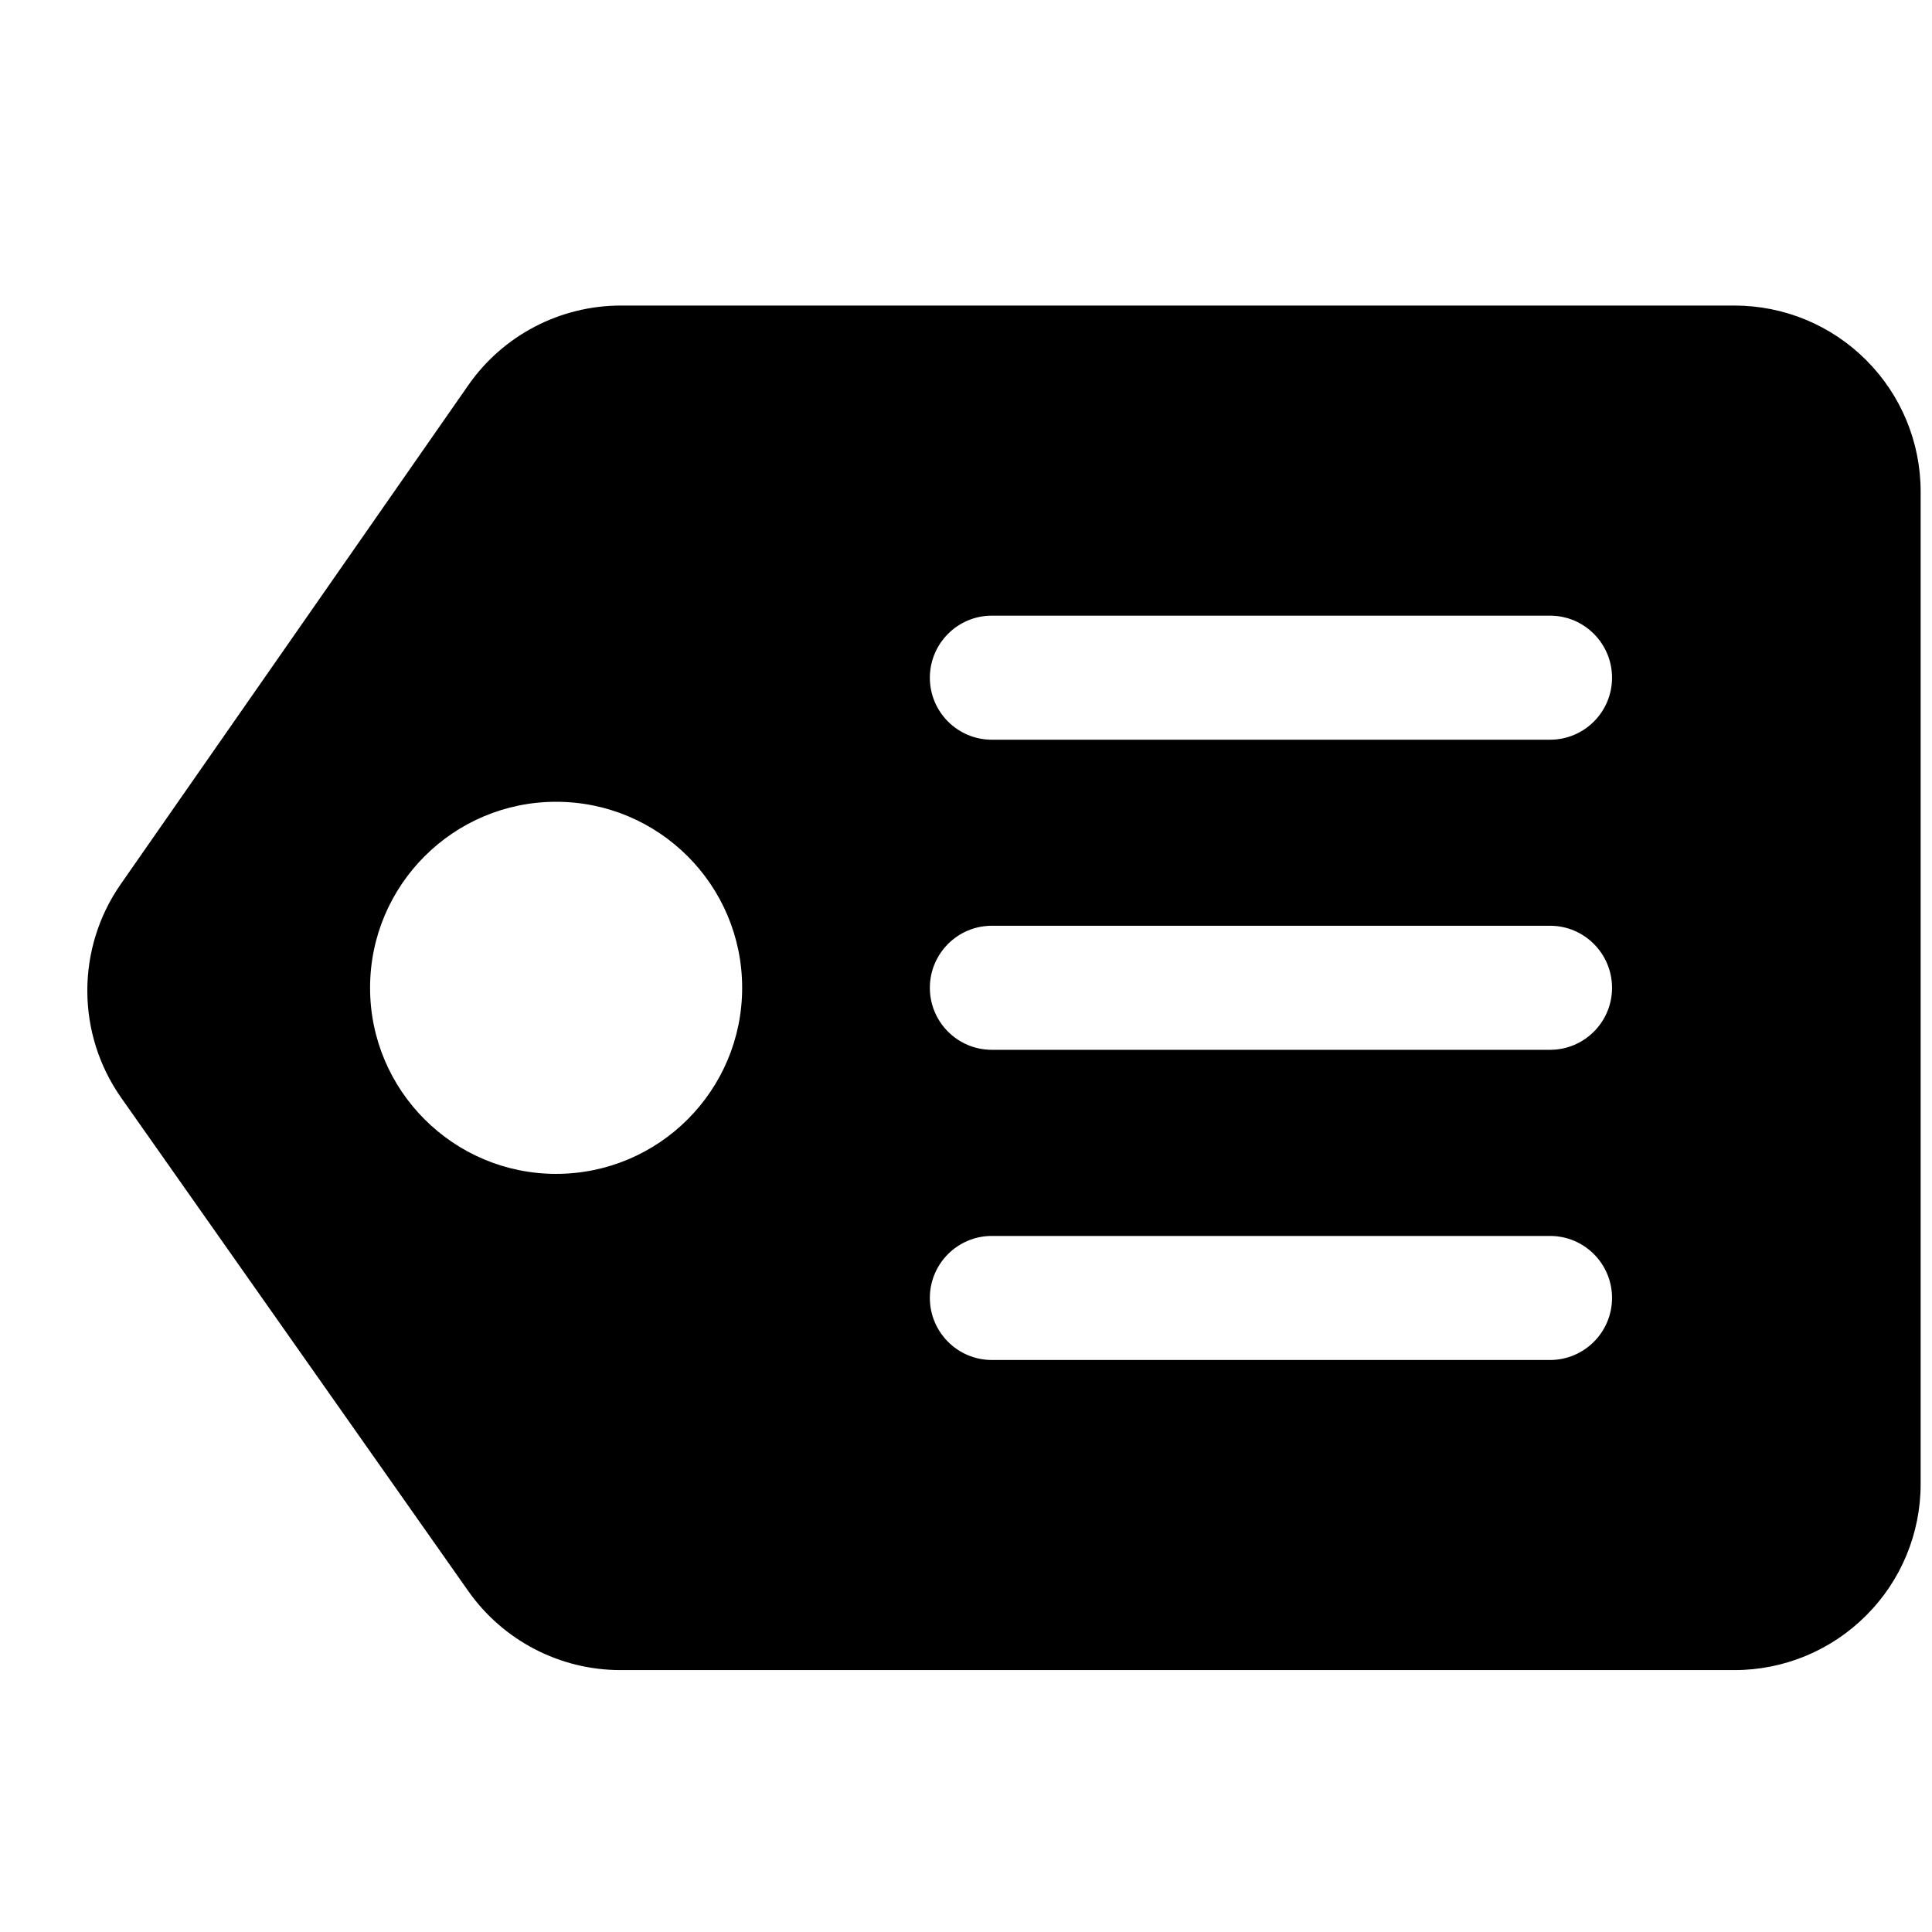 <svg width="100%" height="100%" style="overflow:visible;" preserveAspectRatio="none" viewBox="0 0 22.13 22.13" fill="none" xmlns="http://www.w3.org/2000/svg">
<path fill-rule="evenodd" clip-rule="evenodd" d="M22 5.631C22 5.066 21.776 4.524 21.375 4.124C20.976 3.724 20.433 3.5 19.869 3.5H7.112C6.415 3.5 5.761 3.841 5.363 4.414L1.382 10.129C0.871 10.864 0.873 11.841 1.388 12.574C2.397 14.008 4.471 16.956 5.364 18.225C5.763 18.792 6.414 19.13 7.108 19.13H19.869C20.433 19.13 20.976 18.905 21.375 18.505C21.776 18.106 22 17.564 22 16.998V5.631ZM11.361 15.578H17.755C18.147 15.578 18.465 15.259 18.465 14.867C18.465 14.475 18.147 14.157 17.755 14.157H11.361C10.969 14.157 10.651 14.475 10.651 14.867C10.651 15.259 10.969 15.578 11.361 15.578ZM6.37 9.184C5.194 9.184 4.239 10.138 4.239 11.315C4.239 12.491 5.194 13.446 6.37 13.446C7.547 13.446 8.501 12.491 8.501 11.315C8.501 10.138 7.547 9.184 6.37 9.184ZM11.361 12.025H17.755C18.147 12.025 18.465 11.707 18.465 11.315C18.465 10.923 18.147 10.604 17.755 10.604H11.361C10.969 10.604 10.651 10.923 10.651 11.315C10.651 11.707 10.969 12.025 11.361 12.025ZM11.361 8.473H17.755C18.147 8.473 18.465 8.155 18.465 7.763C18.465 7.371 18.147 7.052 17.755 7.052H11.361C10.969 7.052 10.651 7.371 10.651 7.763C10.651 8.155 10.969 8.473 11.361 8.473Z" fill="#333333" style="fill:#333333;fill:color(display-p3 0.2 0.2 0.2);fill-opacity:1;"/>
</svg>
